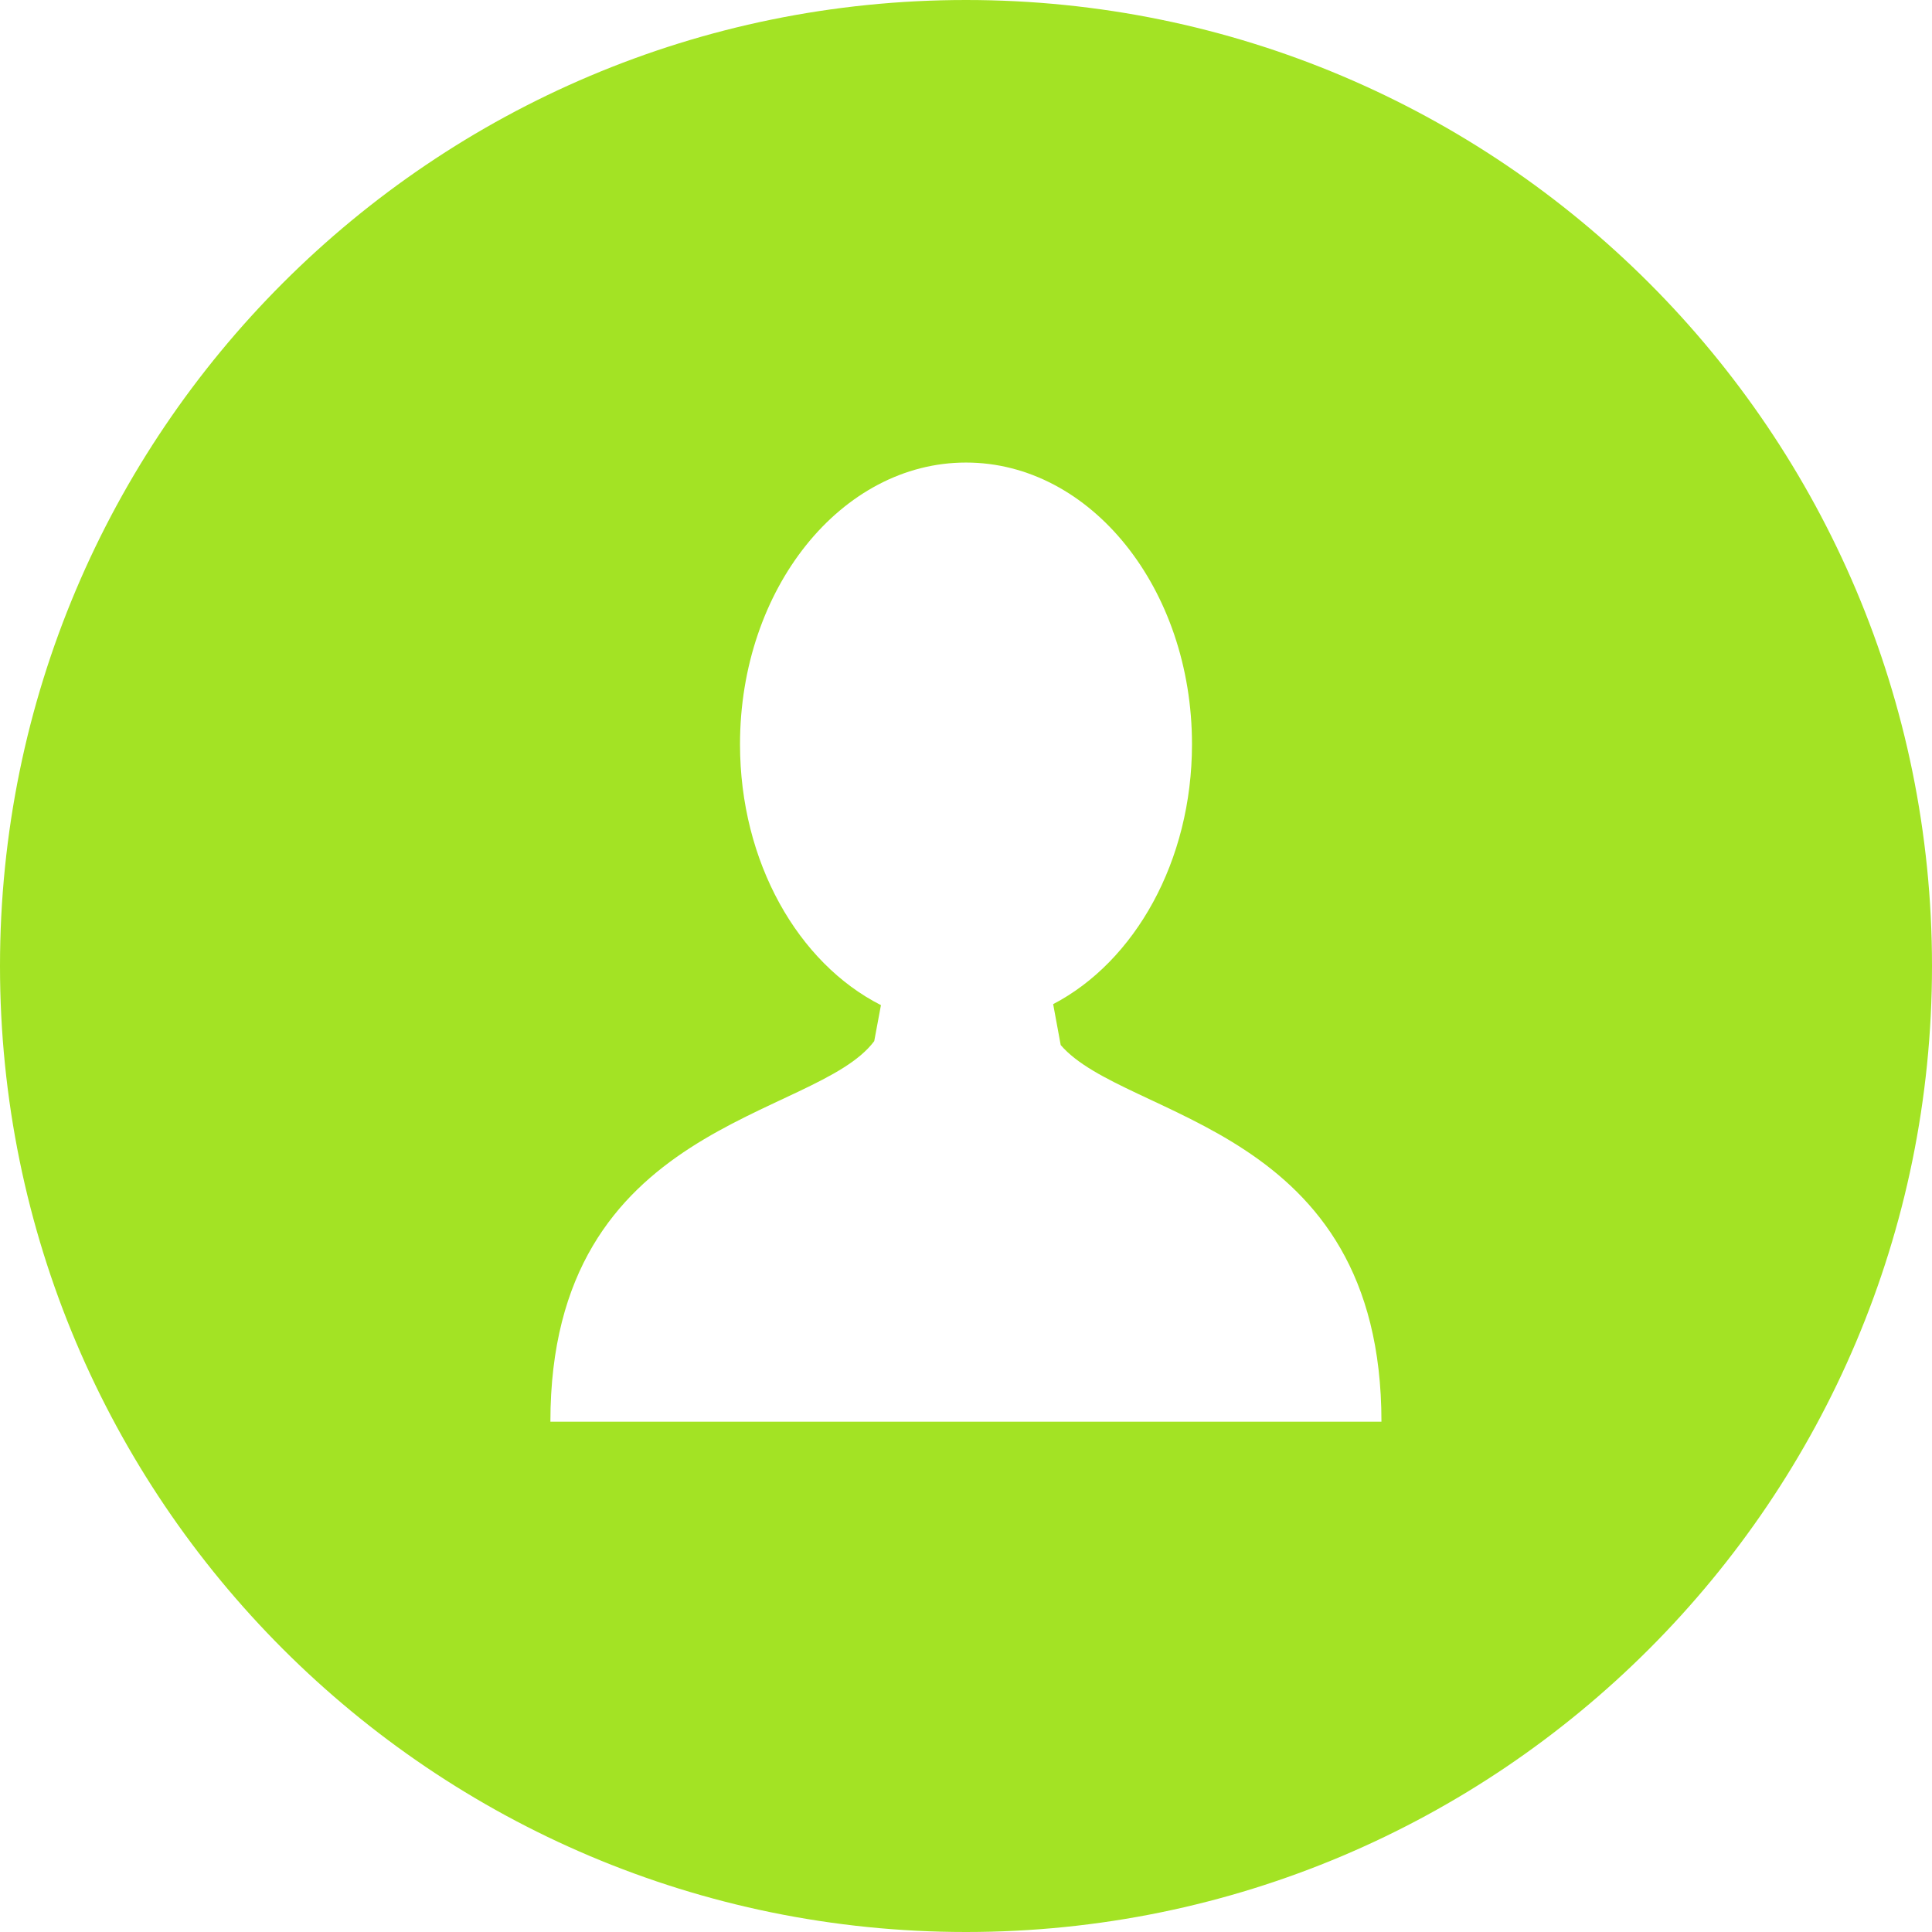 <svg id="Layer_1" data-name="Layer 1" xmlns="http://www.w3.org/2000/svg" viewBox="0 0 512 512"><defs><style>.cls-1{fill:#a3e324;}</style></defs><title>user</title><path class="cls-1" d="M256,0C114.62,0,0,114.62,0,256S114.62,512,256,512,512,397.37,512,256,397.38,0,256,0Zm.78,376.77H145.86c0-80,70.23-79.95,85.82-100.86l1.78-9.54c-21.9-11.1-37.35-37.85-37.35-69.14,0-41.22,26.82-74.65,59.89-74.65s59.89,33.42,59.89,74.65c0,31-15.18,57.61-36.79,68.88l2,10.84c17.1,19.9,85,21.19,85,99.82Z" transform="translate(0)"/></svg>